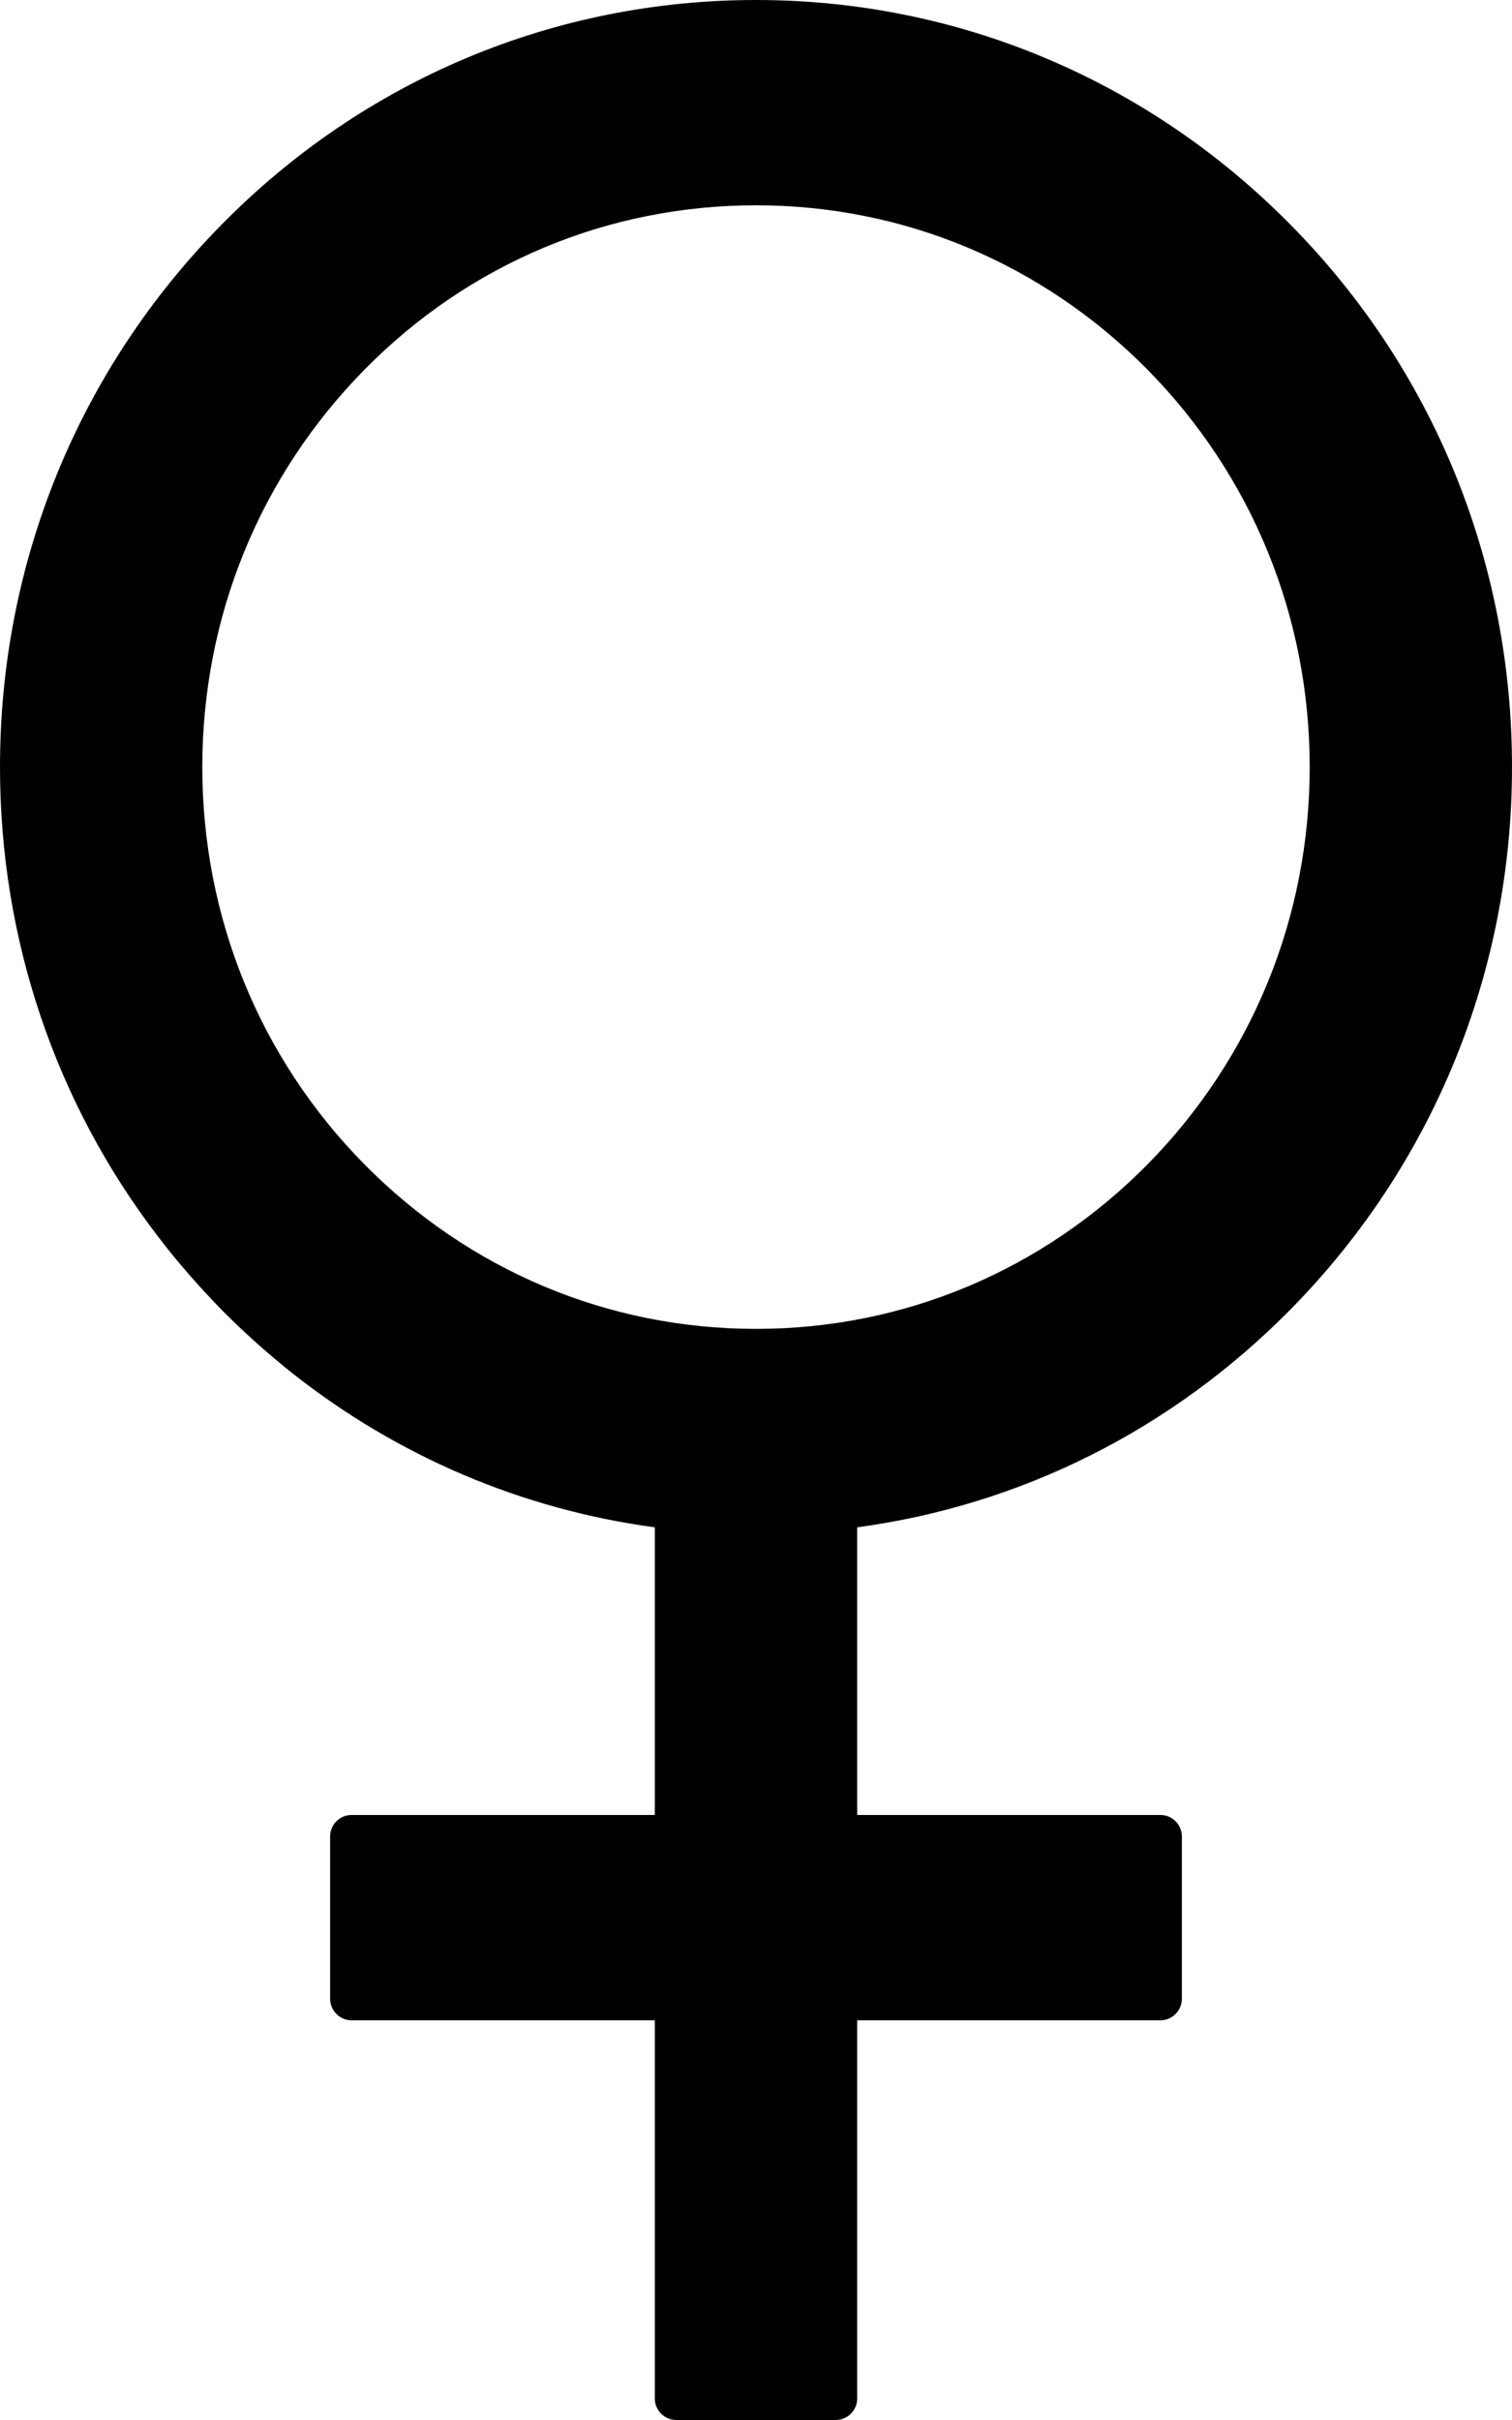 <svg width="15" height="24" viewBox="0 0 15 24" fill="none" xmlns="http://www.w3.org/2000/svg">
<path d="M12.803 12.986C14.218 11.55 15 9.637 15 7.607C15 5.574 14.221 3.664 12.803 2.229C11.387 0.793 9.502 0 7.5 0C5.498 0 3.613 0.79 2.197 2.229C0.782 3.667 0 5.574 0 7.607C0 9.316 0.552 10.939 1.569 12.265C1.761 12.517 1.97 12.755 2.195 12.986C2.419 13.213 2.657 13.425 2.902 13.62C3.948 14.445 5.181 14.97 6.496 15.147V18H3.486C3.37 18 3.275 18.096 3.275 18.214V19.821C3.275 19.939 3.37 20.036 3.486 20.036H6.496V23.786C6.496 23.904 6.592 24 6.708 24H8.292C8.408 24 8.504 23.904 8.504 23.786V20.036H11.514C11.63 20.036 11.725 19.939 11.725 19.821V18.214C11.725 18.096 11.63 18 11.514 18H8.504V15.147C10.128 14.928 11.625 14.18 12.803 12.986ZM7.5 13.179C6.032 13.179 4.656 12.6 3.615 11.547C2.577 10.495 2.007 9.096 2.007 7.607C2.007 6.118 2.577 4.722 3.615 3.667C4.653 2.612 6.032 2.036 7.5 2.036C8.968 2.036 10.344 2.614 11.385 3.667C12.422 4.72 12.993 6.118 12.993 7.607C12.993 9.096 12.422 10.492 11.385 11.547C10.344 12.6 8.968 13.179 7.5 13.179Z" fill="black"/>
</svg>
